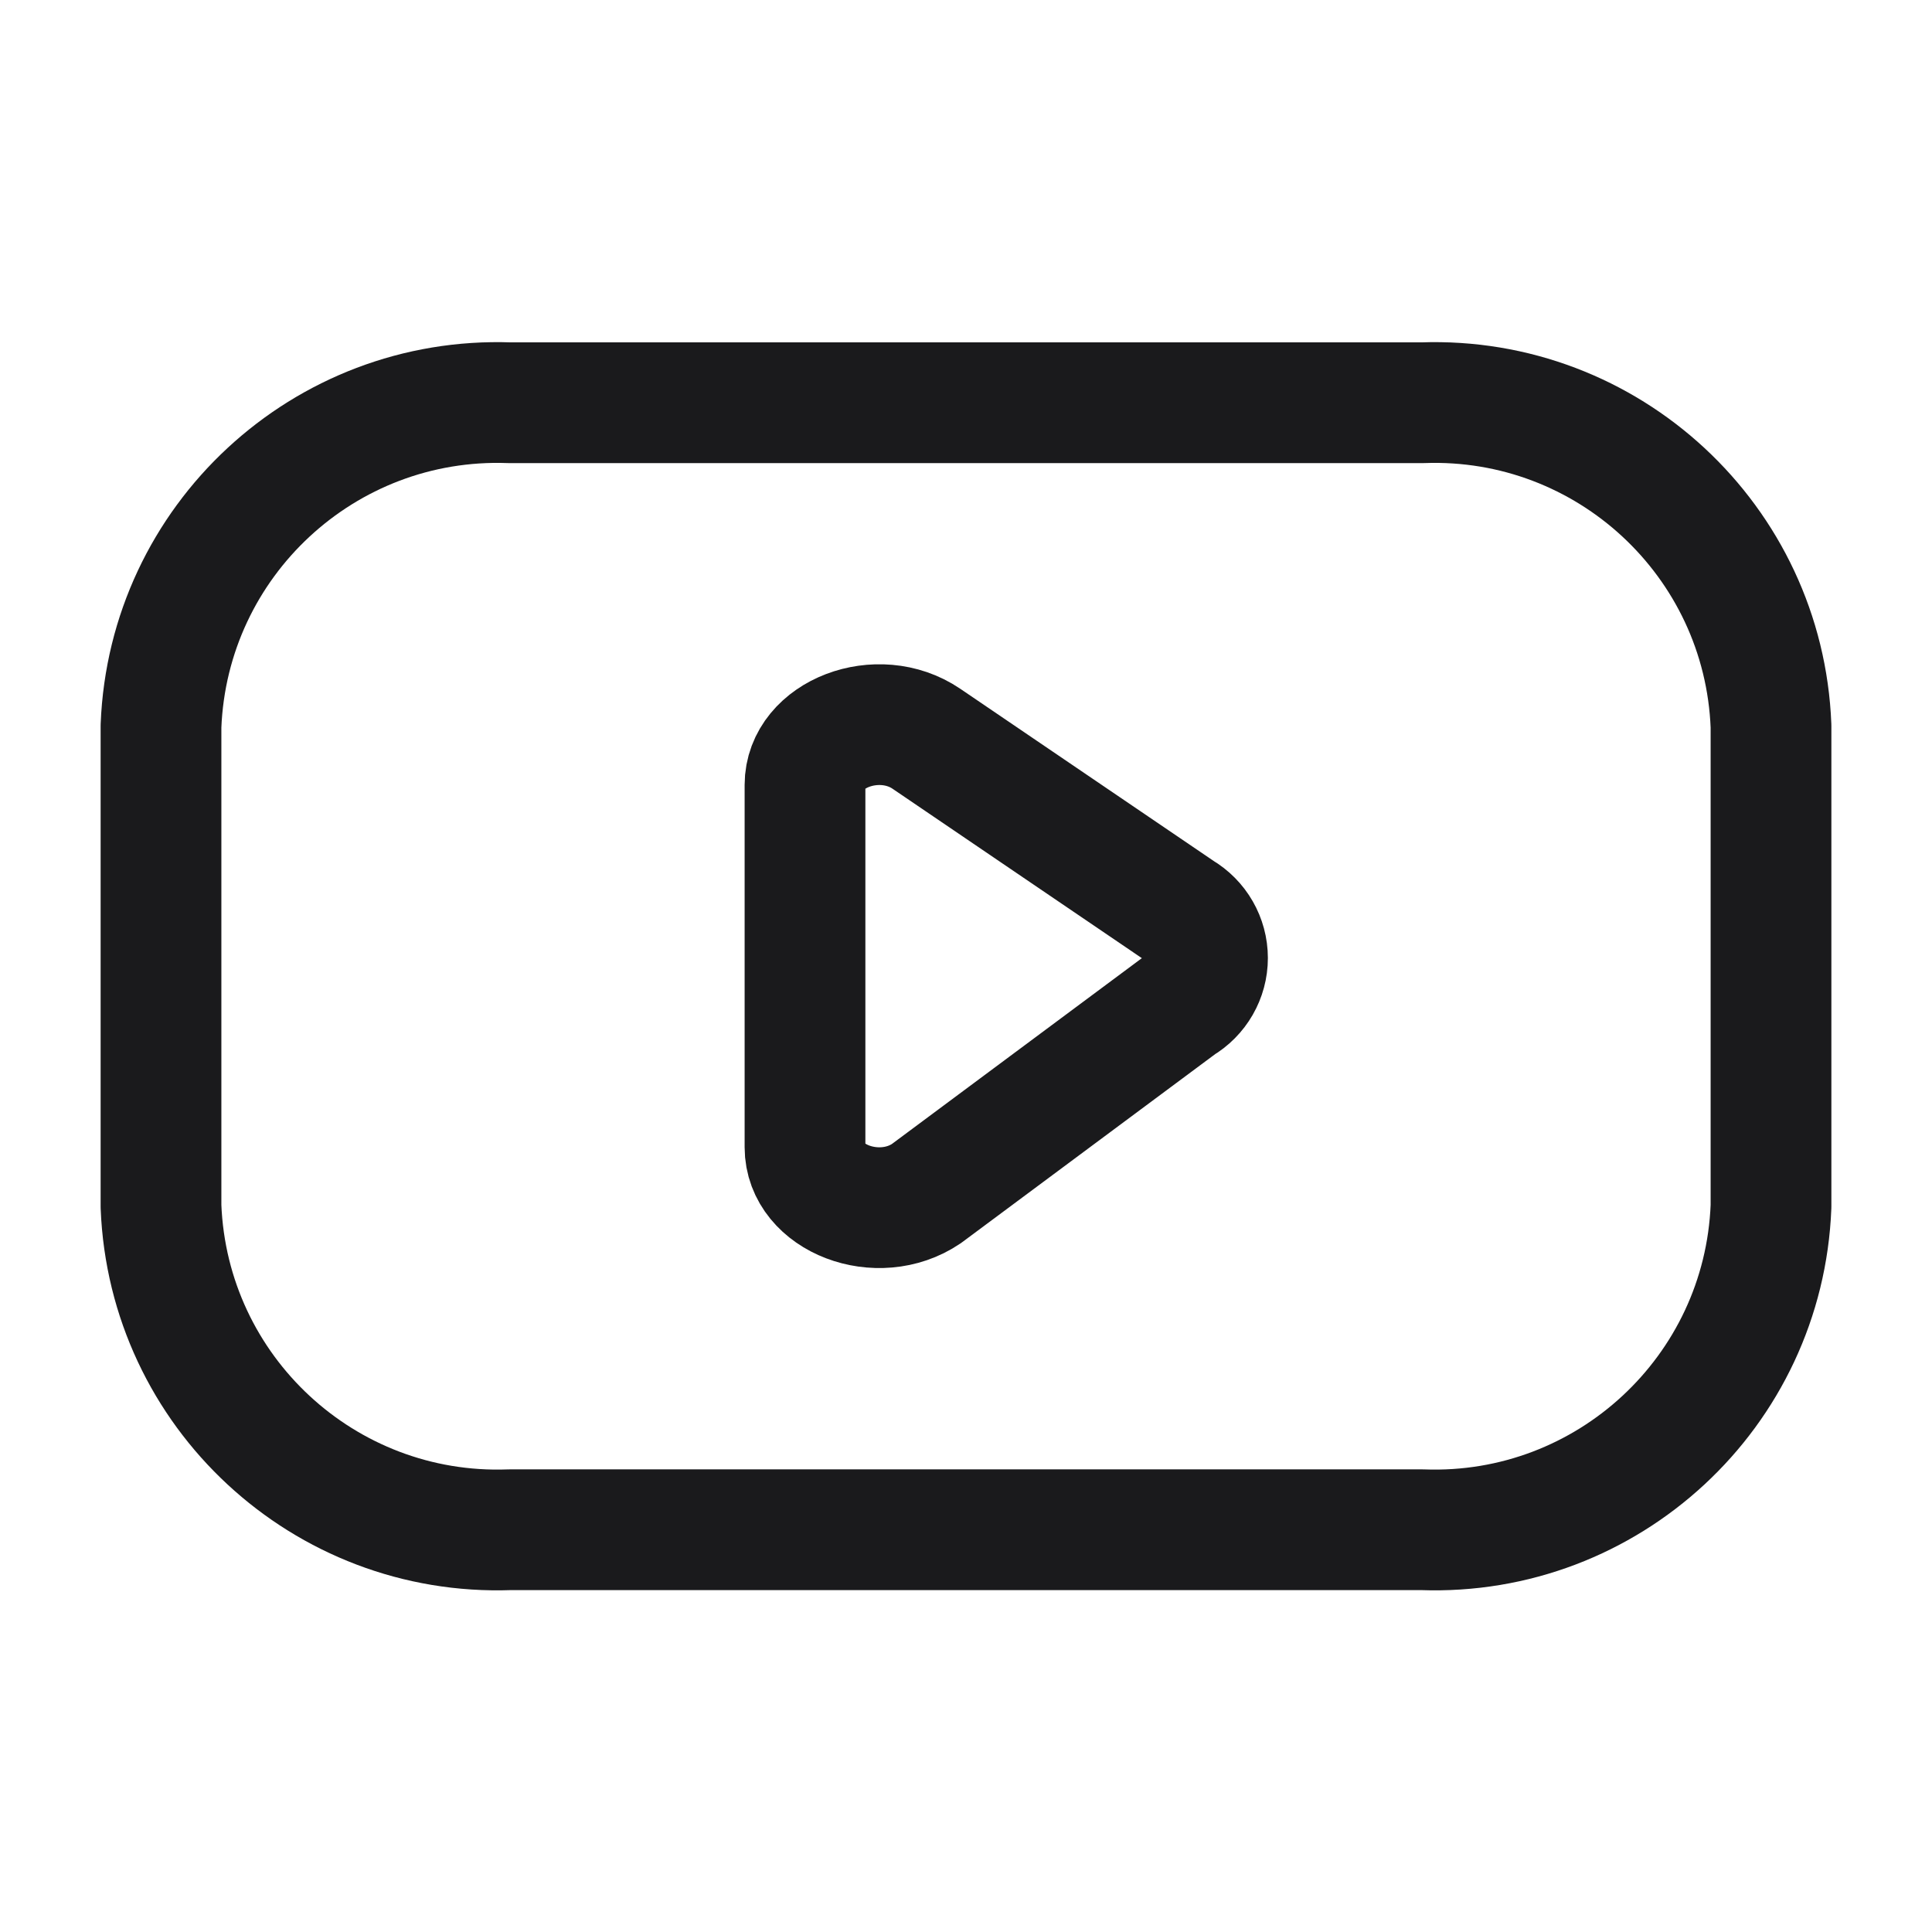 <svg width="24" height="24" viewBox="0 0 24 24" fill="none" xmlns="http://www.w3.org/2000/svg">
<path fill-rule="evenodd" clip-rule="evenodd" d="M17.668 19.003C19.972 19.087 21.91 17.29 22 14.986V9.02C21.91 6.716 19.972 4.919 17.668 5.003H6.332C4.028 4.919 2.09 6.716 2 9.02V14.986C2.09 17.29 4.028 19.087 6.332 19.003H17.668Z" stroke="#1A1A1C" stroke-width="1.5" stroke-linecap="round" stroke-linejoin="round"/>
<path fill-rule="evenodd" clip-rule="evenodd" d="M11.508 9.177L14.669 11.325C14.874 11.445 15 11.664 15 11.901C15 12.138 14.874 12.357 14.669 12.477L11.508 14.827C10.908 15.234 10 14.887 10 14.251V9.751C10 9.118 10.909 8.77 11.508 9.177Z" stroke="#1A1A1C" stroke-width="1.5" stroke-linecap="round" stroke-linejoin="round"/>
</svg>
